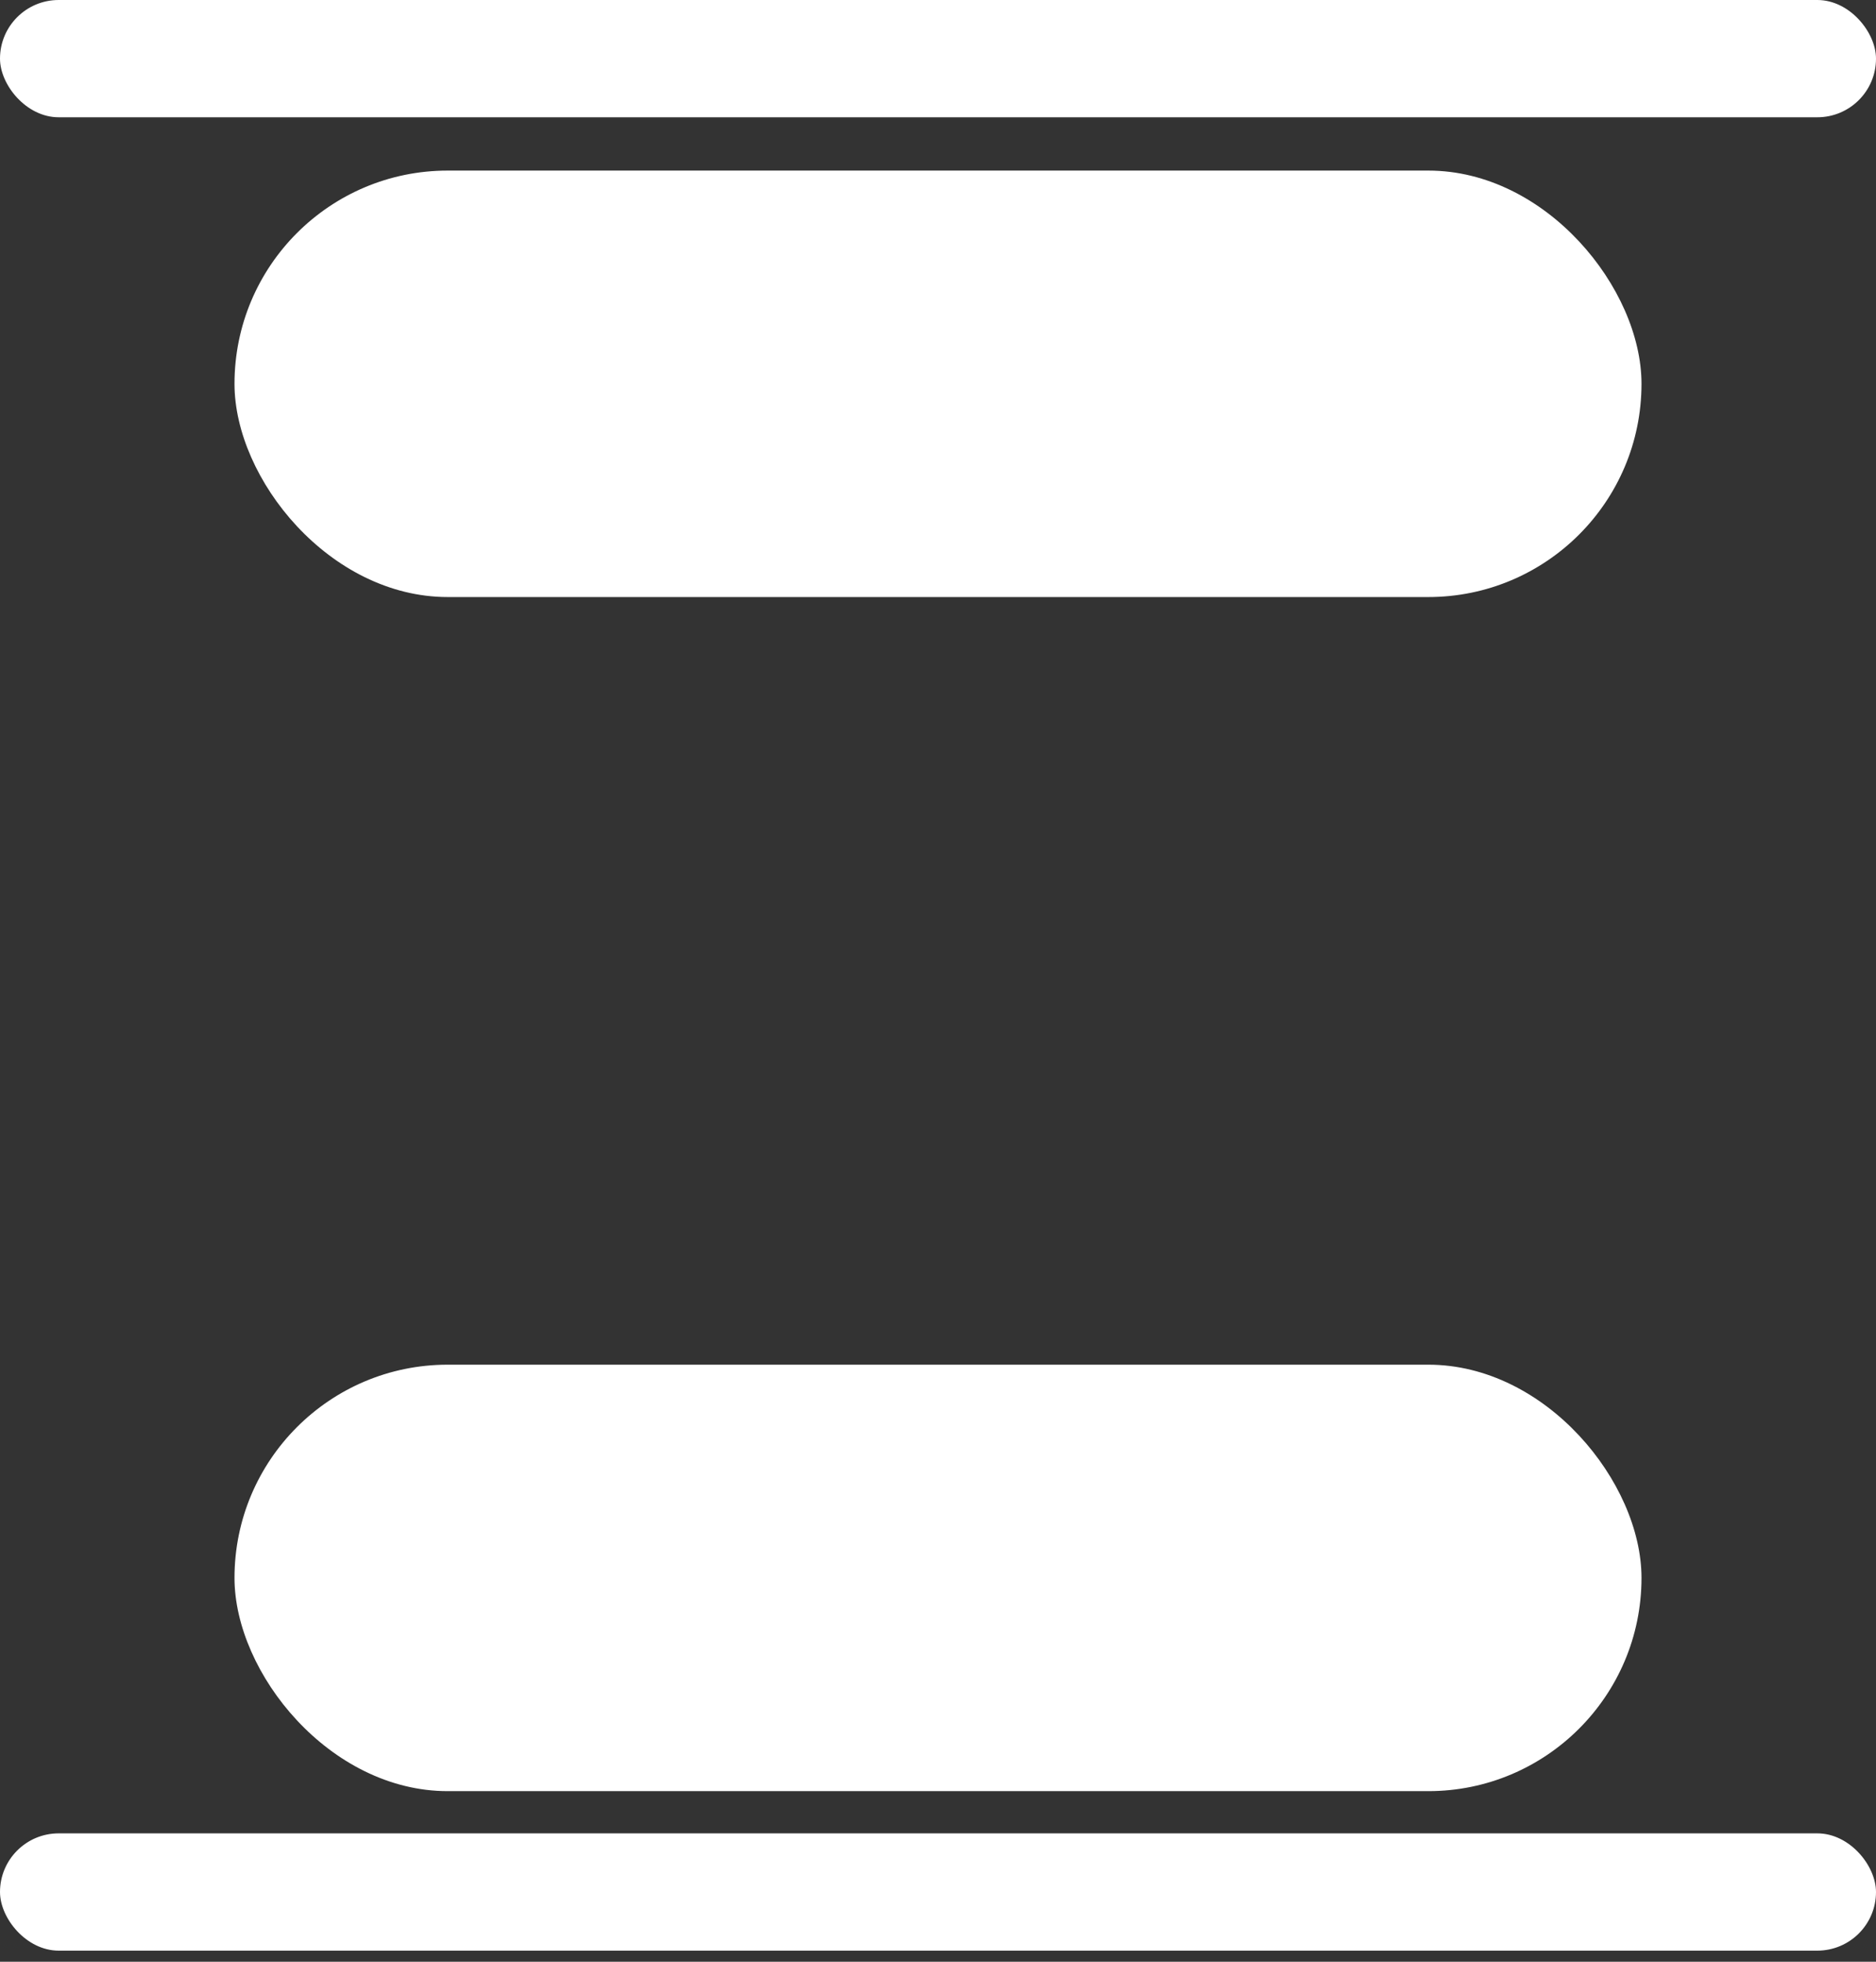 <svg width="22" height="23" viewBox="0 0 22 23" fill="none" xmlns="http://www.w3.org/2000/svg">
<rect x="0" y="0" width="22" height="23" fill="#333333" stroke="none"/>
<rect x="2.75" y="16" width="16.5" height="5" rx="2.5" fill="white"/>
<rect y="21.495" width="22" height="1.375" rx="0.688" fill="white"/>
<rect x="2.75" y="2" width="16.5" height="5" rx="2.5" fill="white"/>
<rect width="22" height="1.375" rx="0.688" fill="white"/>
</svg>

